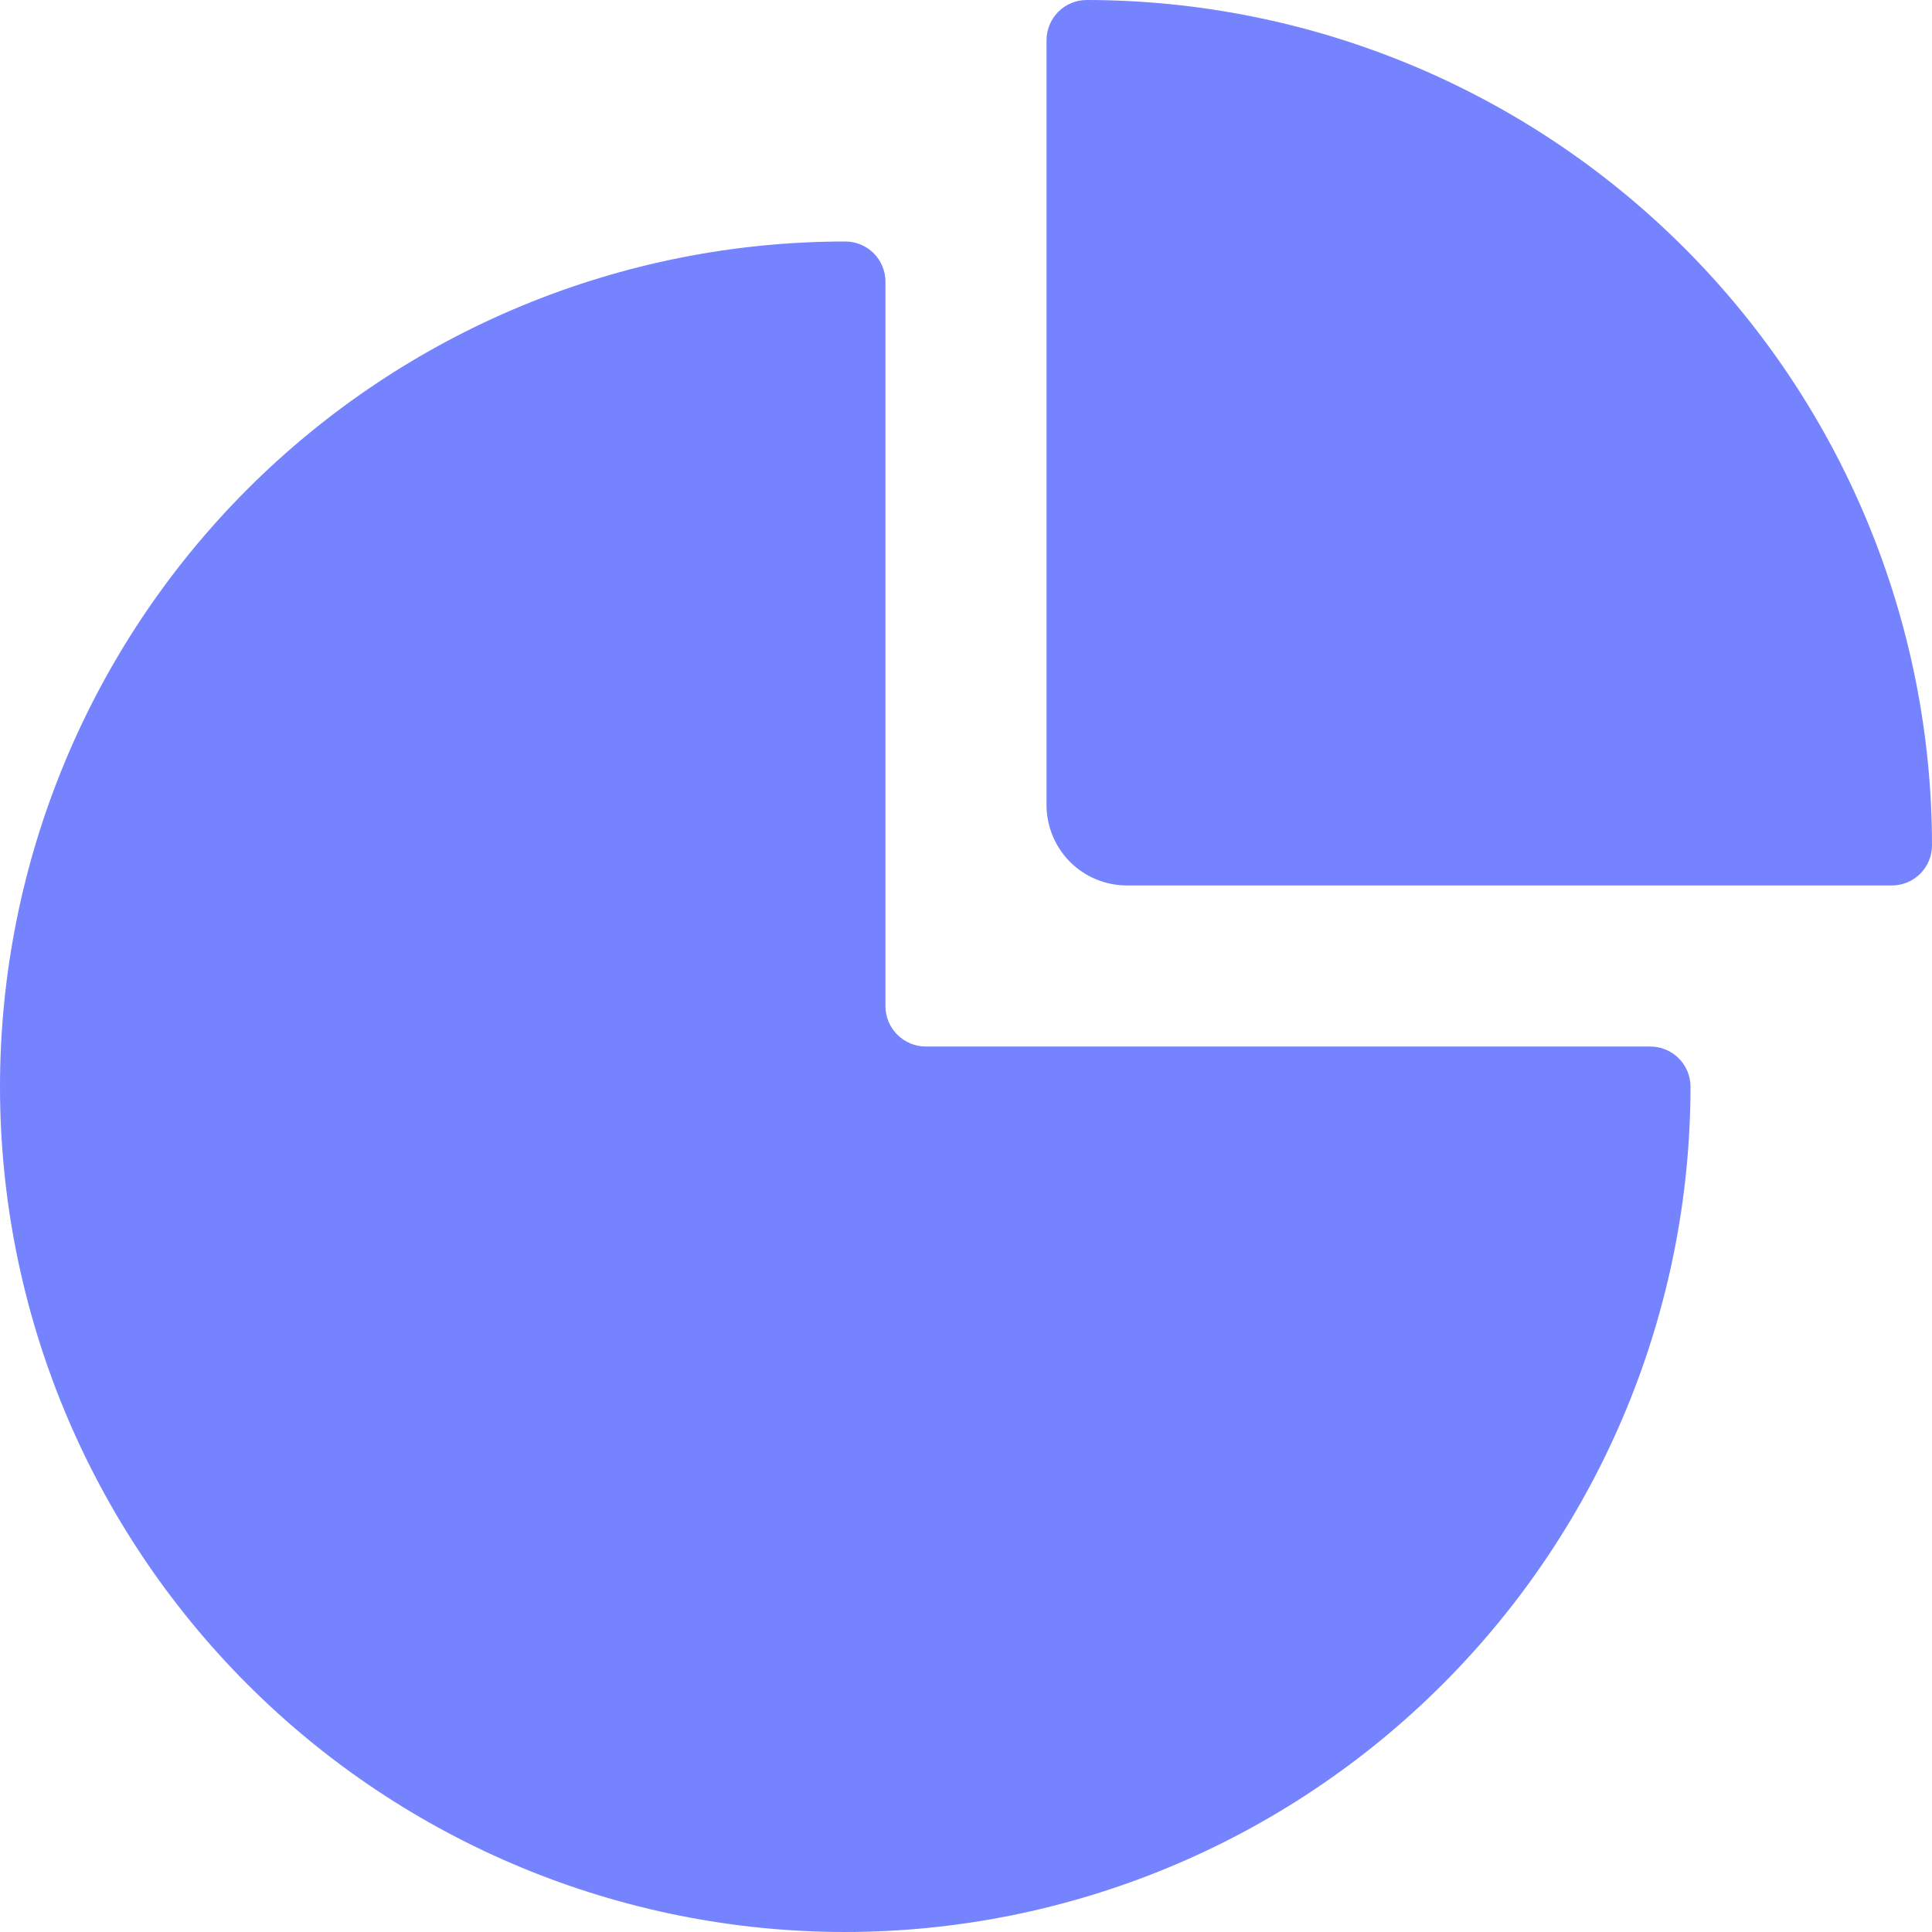 <svg width="22" height="22" viewBox="0 0 22 22" fill="none" xmlns="http://www.w3.org/2000/svg">
<path d="M9.625 22C12.177 21.998 14.624 20.983 16.428 19.178C18.233 17.374 19.248 14.927 19.25 12.375C19.25 12.253 19.202 12.137 19.116 12.051C19.03 11.965 18.913 11.917 18.792 11.917H10.542C10.42 11.917 10.303 11.868 10.218 11.782C10.132 11.697 10.083 11.58 10.083 11.458V3.208C10.083 3.087 10.035 2.97 9.949 2.884C9.863 2.798 9.747 2.75 9.625 2.75C7.072 2.75 4.624 3.764 2.819 5.569C1.014 7.374 0 9.822 0 12.375C0 14.928 1.014 17.376 2.819 19.181C4.624 20.986 7.072 22 9.625 22Z" fill="#7583FF"/>
<path d="M12.375 0C12.254 0 12.137 0.048 12.051 0.134C11.965 0.22 11.917 0.337 11.917 0.458V9.167C11.917 9.41 12.014 9.643 12.185 9.815C12.357 9.987 12.591 10.083 12.834 10.083H21.542C21.664 10.083 21.78 10.035 21.866 9.949C21.952 9.863 22 9.747 22 9.625C21.998 7.073 20.983 4.626 19.178 2.822C17.374 1.017 14.927 0.002 12.375 0V0Z" fill="#7583FF"/>
</svg>

